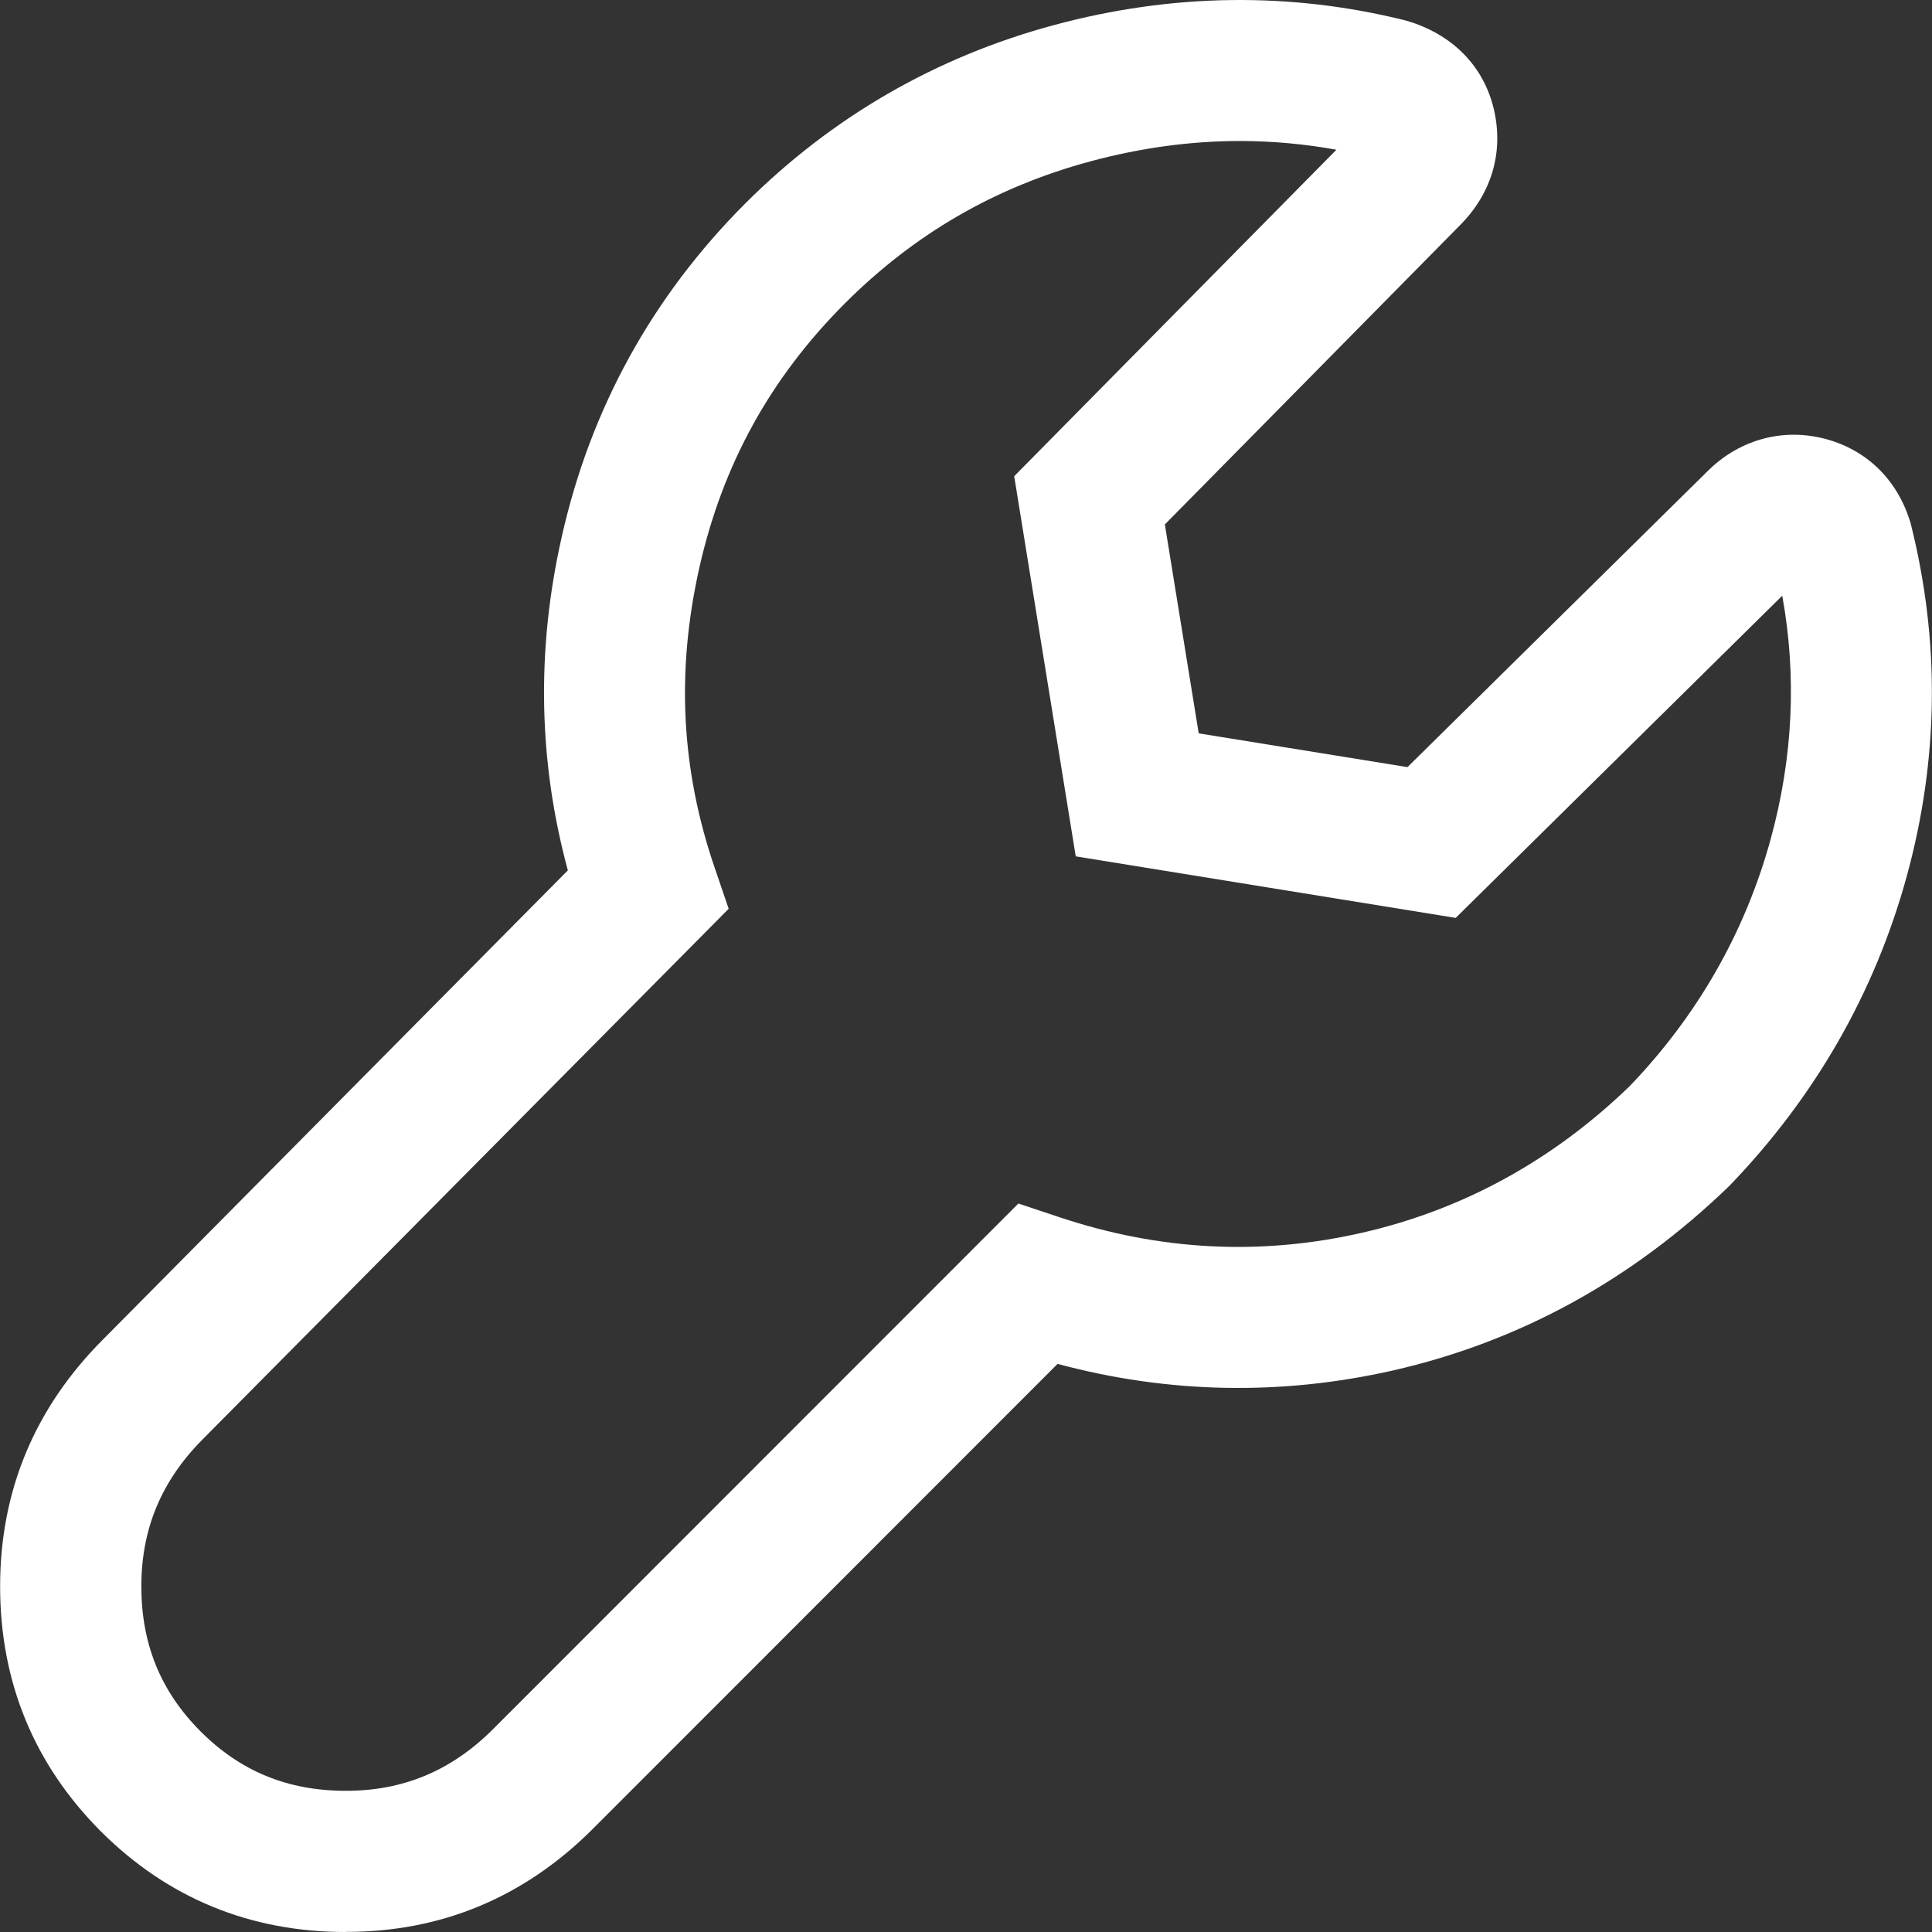 <?xml version="1.0" encoding="utf-8"?>
<!-- Generator: Adobe Illustrator 16.0.0, SVG Export Plug-In . SVG Version: 6.00 Build 0)  -->
<!DOCTYPE svg PUBLIC "-//W3C//DTD SVG 1.1//EN" "http://www.w3.org/Graphics/SVG/1.1/DTD/svg11.dtd">
<svg version="1.1"  xmlns="http://www.w3.org/2000/svg" xmlns:xlink="http://www.w3.org/1999/xlink" x="0px" y="0px"
	 width="100px" height="100px" viewBox="0 0 100 100" enable-background="new 0 0 100 100" xml:space="preserve">
<rect x="0" y="0" width="100" height="100" fill="#333333" stroke="none"/>
<path fill="#fff" d="M98.906,27.13c-0.659-2.3-2.331-3.923-4.613-4.46c-2.19-0.506-4.356,0.152-5.943,1.751L72.851,39.706l-10.806-1.748
	l-1.752-10.813l15.279-15.49c1.636-1.647,2.258-3.762,1.758-5.964c-0.519-2.255-2.142-3.933-4.577-4.632
	C66.792-0.43,60.647-0.347,54.545,1.3c-6.126,1.654-11.496,4.763-15.975,9.235c-4.809,4.817-8.006,10.617-9.495,17.253
	c-1.324,5.849-1.208,11.646,0.317,17.262L5.333,69.33C1.8,72.867,0.006,77.162,0.006,82.111c0,4.945,1.757,9.211,5.211,12.678
	C8.677,98.242,12.942,100,17.885,100l0.024-0.006c4.937,0.006,9.226-1.789,12.759-5.316L54.74,70.594
	c5.748,1.545,11.582,1.648,17.366,0.34c6.541-1.492,12.362-4.676,17.403-9.551c4.441-4.604,7.529-10,9.183-16.023
	C100.347,39.318,100.432,33.229,98.906,27.13z M91.651,43.428c-1.324,4.836-3.813,9.171-7.311,12.802
	c-3.973,3.838-8.634,6.391-13.845,7.578c-5.236,1.195-10.459,0.928-15.64-0.799l-2.142-0.715L25.512,89.508
	c-2.148,2.145-4.638,3.184-7.603,3.184h-0.012c-2.99,0-5.443-1.002-7.512-3.072c-2.068-2.068-3.069-4.527-3.069-7.508
	s1.038-5.467,3.186-7.625l27.214-27.449l-0.732-2.145c-1.733-5.077-1.989-10.145-0.787-15.505c1.202-5.333,3.667-9.812,7.536-13.687
	c3.612-3.606,7.774-6.016,12.717-7.353c2.587-0.696,5.187-1.05,7.725-1.05c1.672,0,3.368,0.156,4.998,0.452L52.495,24.649
	l3.185,19.676l19.667,3.185l16.902-16.676C93.006,34.995,92.805,39.221,91.651,43.428z"/>
</svg>
